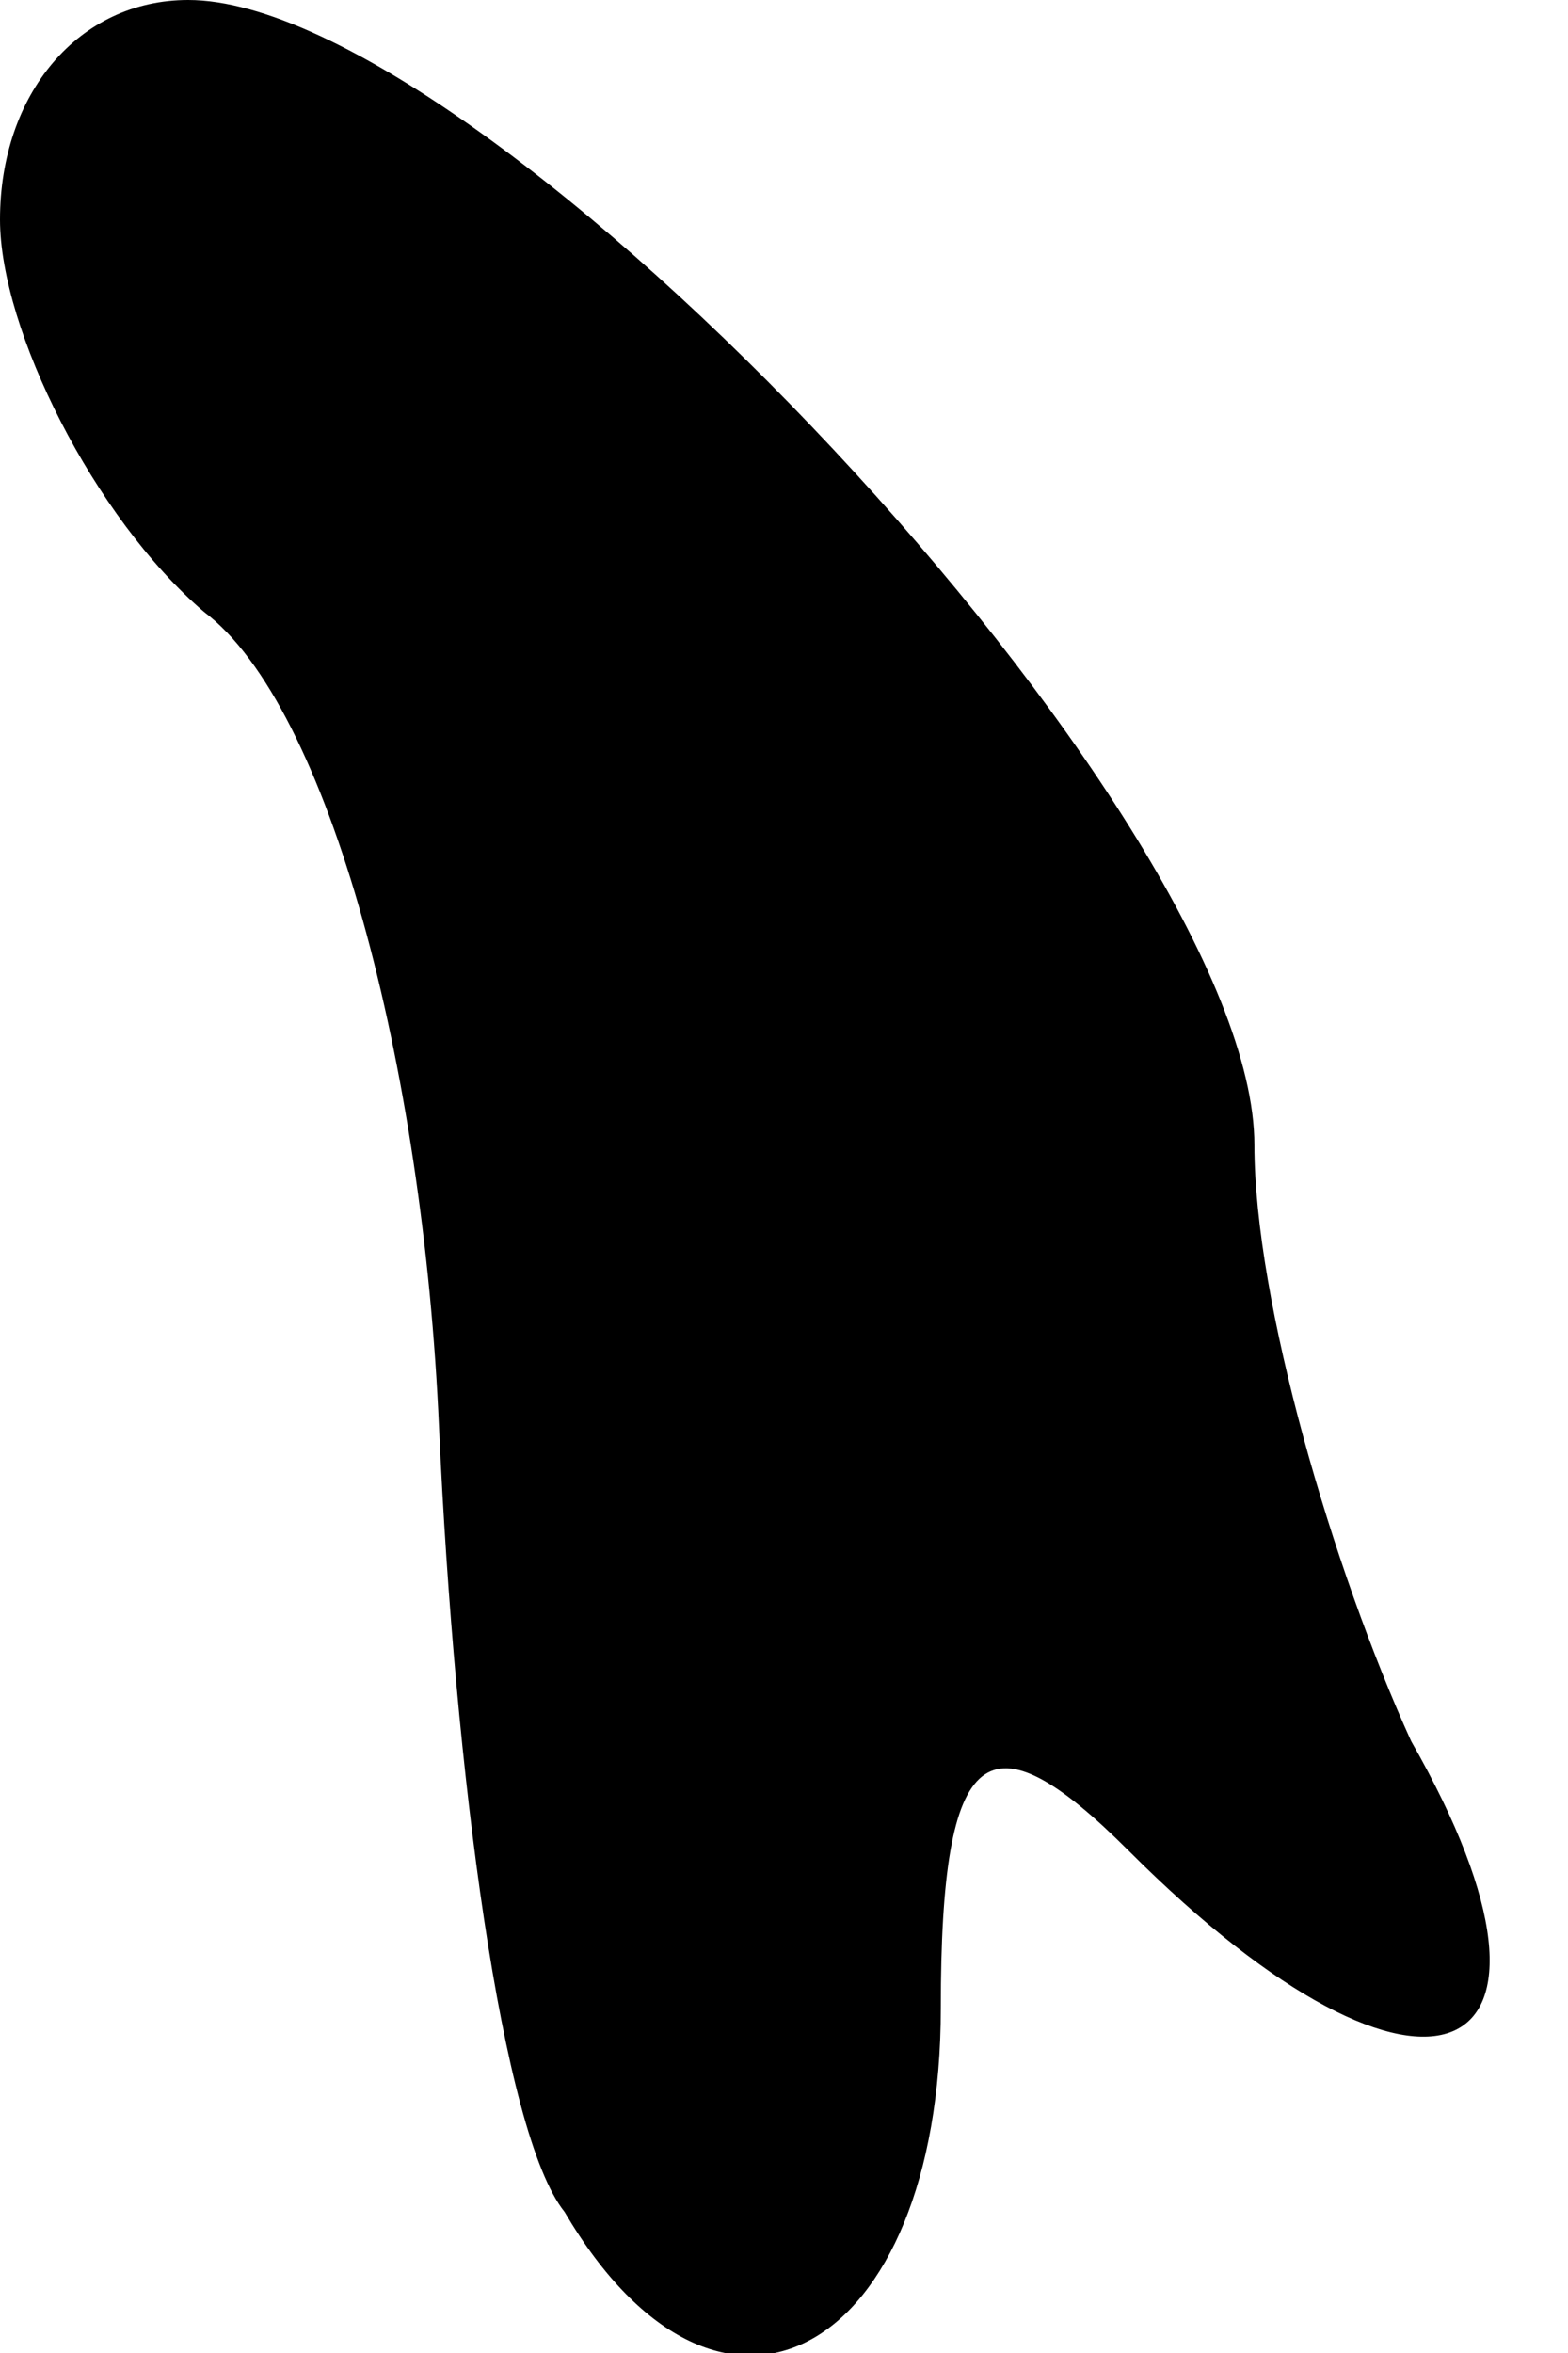 <?xml version="1.0" standalone="no"?>
<!DOCTYPE svg PUBLIC "-//W3C//DTD SVG 20010904//EN"
 "http://www.w3.org/TR/2001/REC-SVG-20010904/DTD/svg10.dtd">
<svg version="1.0" xmlns="http://www.w3.org/2000/svg"
 width="10pt" height="15pt" viewBox="0 0 10 15"
 preserveAspectRatio="xMidYMid meet">
<g transform="translate(0,15) scale(0.1,-0.1)"
fill="#000000" stroke="none">
<path fill="#000000" stroke="none" d="M0 136 c0 -7 6 -19 13 -25 8 -6 14 -29
15 -52 1 -22 4 -45 8 -50 10 -17 24 -9 24 13 0 17 3 19 12 10 19 -19 30 -14
18 7 -5 11 -10 28 -10 38 0 21 -49 73 -68 73 -7 0 -12 -6 -12 -14z"/>
</g>
</svg>
